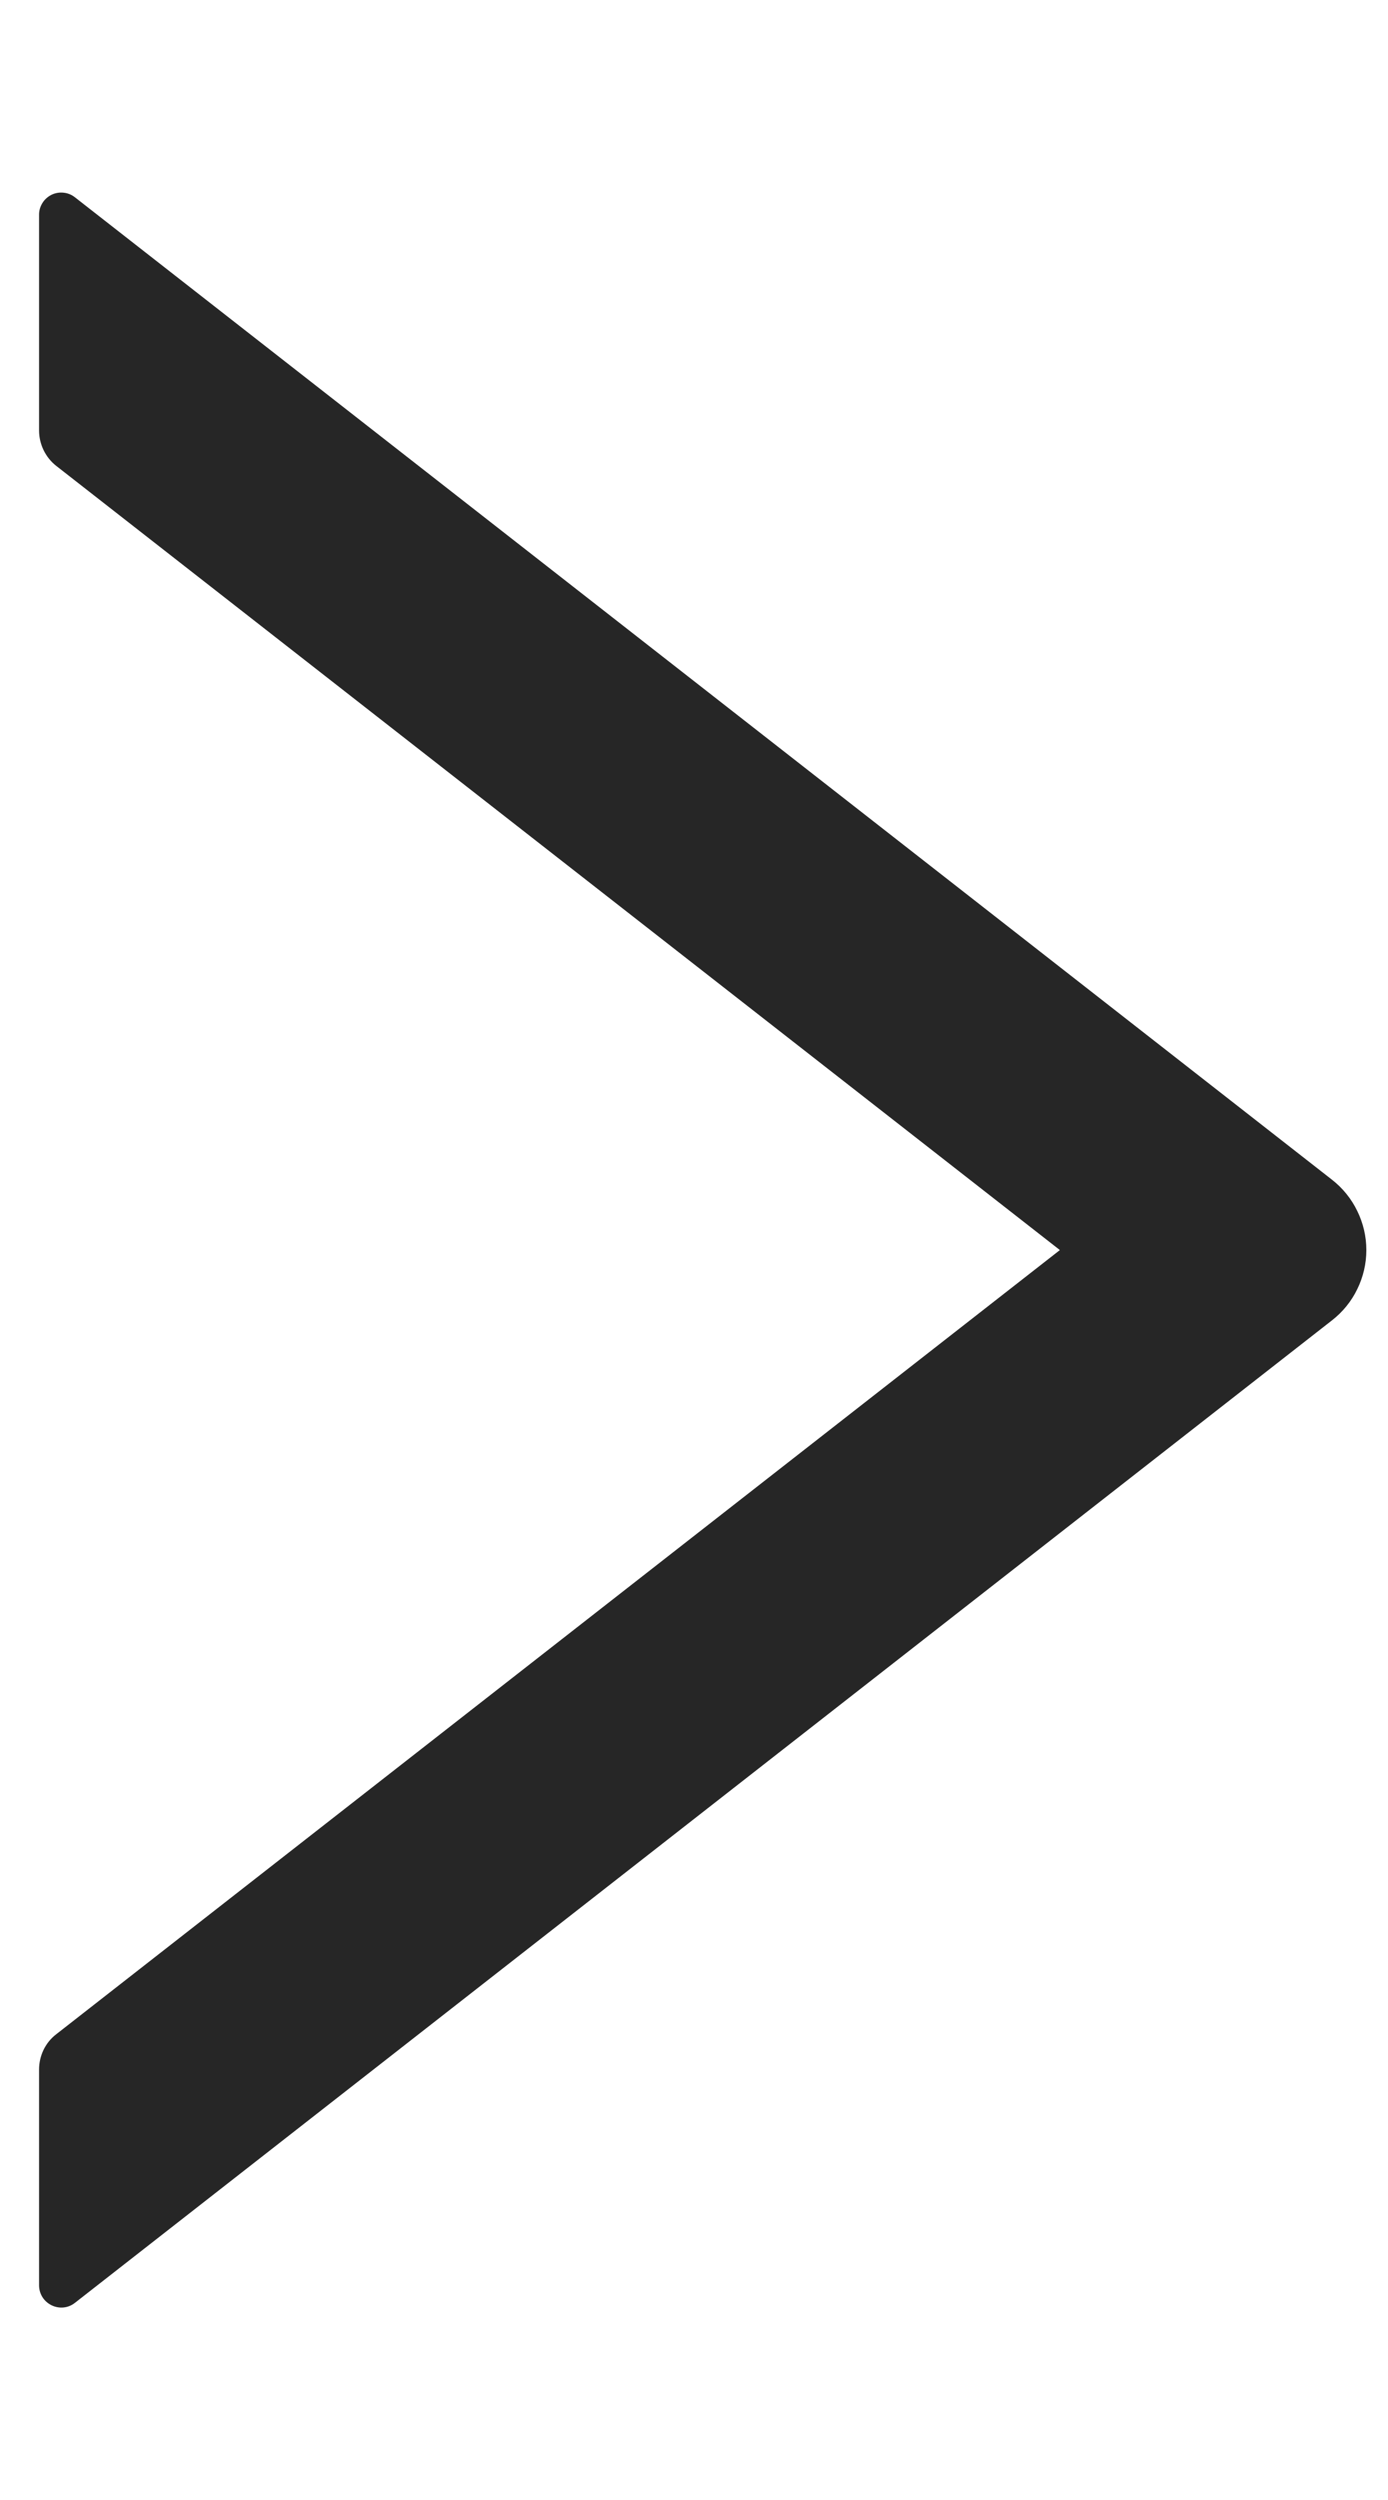 <svg width="10" height="18" viewBox="0 0 20 32" fill="none" xmlns="http://www.w3.org/2000/svg">
<path d="M19.193 14.988L1.081 0.842C1.033 0.804 0.977 0.781 0.917 0.775C0.857 0.768 0.796 0.779 0.742 0.805C0.688 0.832 0.642 0.873 0.611 0.924C0.579 0.975 0.562 1.034 0.563 1.095V4.2C0.563 4.397 0.655 4.586 0.808 4.707L15.272 16.001L0.808 27.295C0.651 27.416 0.563 27.605 0.563 27.801V30.907C0.563 31.176 0.872 31.325 1.081 31.16L19.193 17.013C19.347 16.893 19.472 16.74 19.557 16.564C19.643 16.389 19.688 16.196 19.688 16.001C19.688 15.806 19.643 15.613 19.557 15.438C19.472 15.262 19.347 15.108 19.193 14.988Z" fill="black" fill-opacity="0.85"/>
</svg>
